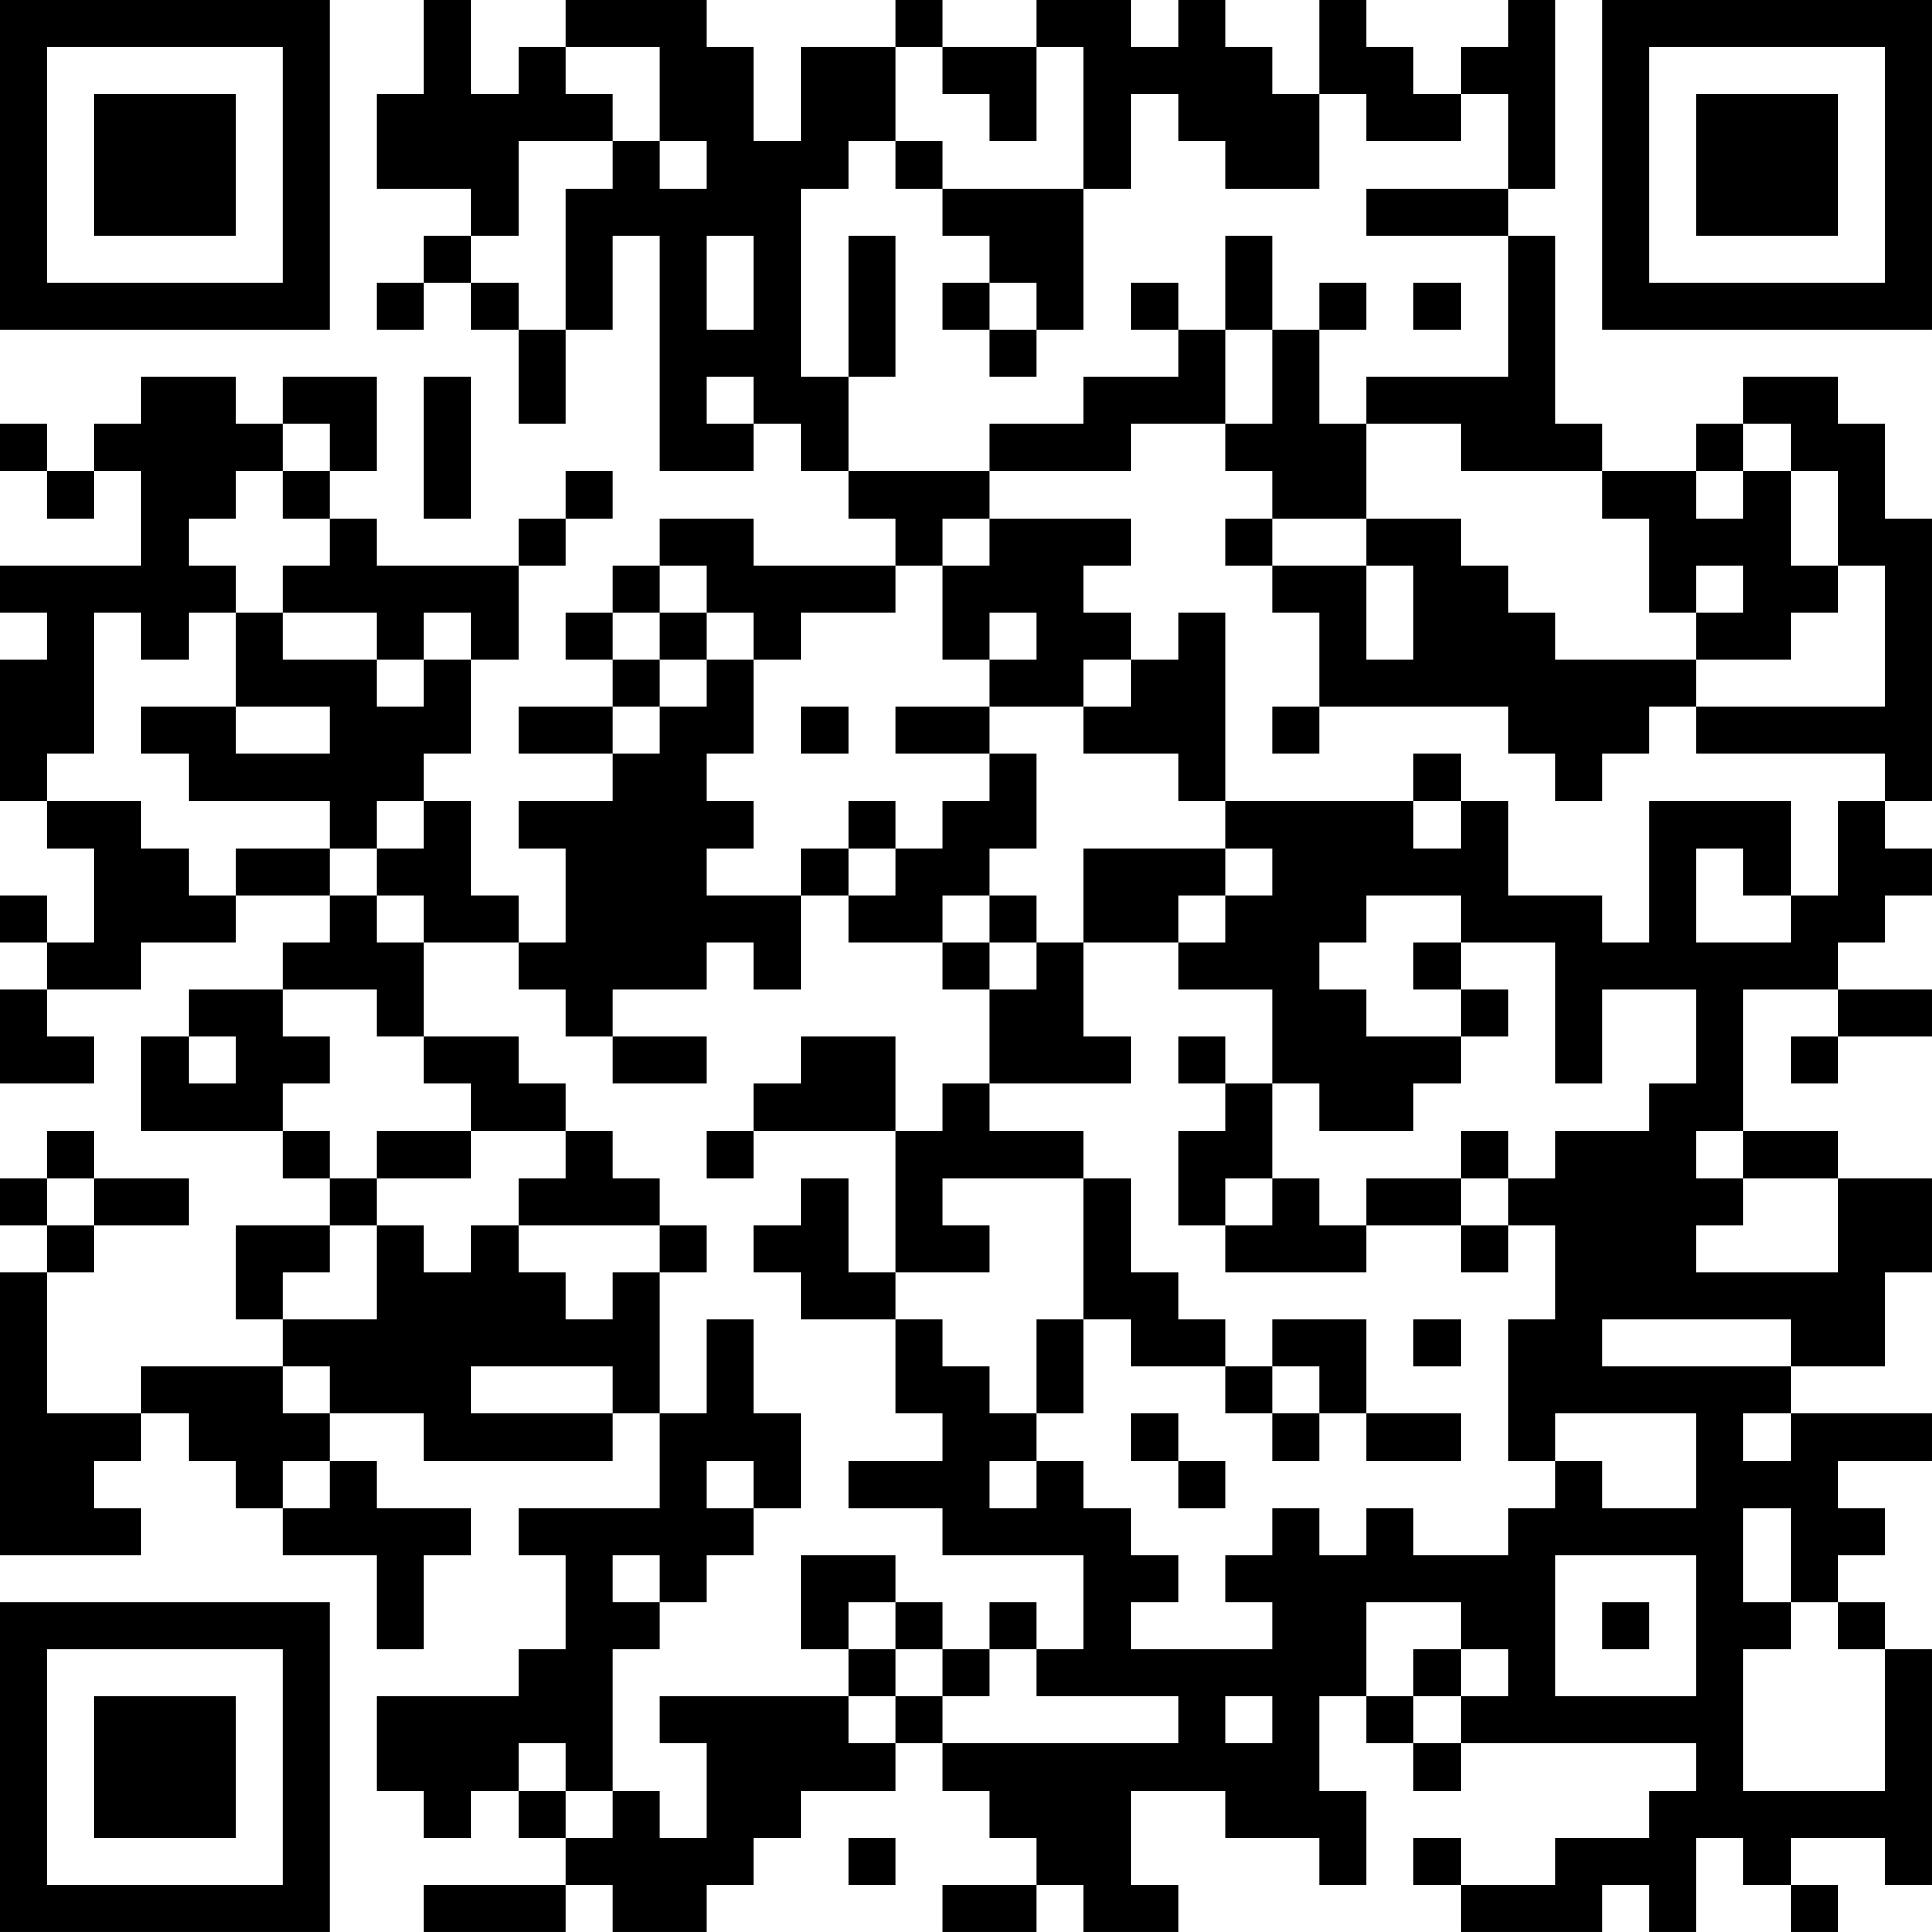 <?xml version="1.0" encoding="UTF-8"?>
<svg xmlns="http://www.w3.org/2000/svg" version="1.1" width="200" height="200" viewBox="0 0 200 200"><rect x="0" y="0" width="200" height="200" fill="#ffffff"/><g transform="scale(4.878)"><g transform="translate(0,0)"><path fill-rule="evenodd" d="M9 0L9 2L8 2L8 4L10 4L10 5L9 5L9 6L8 6L8 7L9 7L9 6L10 6L10 7L11 7L11 9L12 9L12 7L13 7L13 5L14 5L14 10L16 10L16 9L17 9L17 10L18 10L18 11L19 11L19 12L16 12L16 11L14 11L14 12L13 12L13 13L12 13L12 14L13 14L13 15L11 15L11 16L13 16L13 17L11 17L11 18L12 18L12 20L11 20L11 19L10 19L10 17L9 17L9 16L10 16L10 14L11 14L11 12L12 12L12 11L13 11L13 10L12 10L12 11L11 11L11 12L8 12L8 11L7 11L7 10L8 10L8 8L6 8L6 9L5 9L5 8L3 8L3 9L2 9L2 10L1 10L1 9L0 9L0 10L1 10L1 11L2 11L2 10L3 10L3 12L0 12L0 13L1 13L1 14L0 14L0 17L1 17L1 18L2 18L2 20L1 20L1 19L0 19L0 20L1 20L1 21L0 21L0 23L2 23L2 22L1 22L1 21L3 21L3 20L5 20L5 19L7 19L7 20L6 20L6 21L4 21L4 22L3 22L3 24L6 24L6 25L7 25L7 26L5 26L5 28L6 28L6 29L3 29L3 30L1 30L1 27L2 27L2 26L4 26L4 25L2 25L2 24L1 24L1 25L0 25L0 26L1 26L1 27L0 27L0 33L3 33L3 32L2 32L2 31L3 31L3 30L4 30L4 31L5 31L5 32L6 32L6 33L8 33L8 35L9 35L9 33L10 33L10 32L8 32L8 31L7 31L7 30L9 30L9 31L13 31L13 30L14 30L14 32L11 32L11 33L12 33L12 35L11 35L11 36L8 36L8 38L9 38L9 39L10 39L10 38L11 38L11 39L12 39L12 40L9 40L9 41L12 41L12 40L13 40L13 41L15 41L15 40L16 40L16 39L17 39L17 38L19 38L19 37L20 37L20 38L21 38L21 39L22 39L22 40L20 40L20 41L22 41L22 40L23 40L23 41L25 41L25 40L24 40L24 38L26 38L26 39L28 39L28 40L29 40L29 38L28 38L28 36L29 36L29 37L30 37L30 38L31 38L31 37L36 37L36 38L35 38L35 39L33 39L33 40L31 40L31 39L30 39L30 40L31 40L31 41L34 41L34 40L35 40L35 41L36 41L36 39L37 39L37 40L38 40L38 41L39 41L39 40L38 40L38 39L40 39L40 40L41 40L41 35L40 35L40 34L39 34L39 33L40 33L40 32L39 32L39 31L41 31L41 30L38 30L38 29L40 29L40 27L41 27L41 25L39 25L39 24L37 24L37 21L39 21L39 22L38 22L38 23L39 23L39 22L41 22L41 21L39 21L39 20L40 20L40 19L41 19L41 18L40 18L40 17L41 17L41 11L40 11L40 9L39 9L39 8L37 8L37 9L36 9L36 10L34 10L34 9L33 9L33 5L32 5L32 4L33 4L33 0L32 0L32 1L31 1L31 2L30 2L30 1L29 1L29 0L28 0L28 2L27 2L27 1L26 1L26 0L25 0L25 1L24 1L24 0L22 0L22 1L20 1L20 0L19 0L19 1L17 1L17 3L16 3L16 1L15 1L15 0L12 0L12 1L11 1L11 2L10 2L10 0ZM12 1L12 2L13 2L13 3L11 3L11 5L10 5L10 6L11 6L11 7L12 7L12 4L13 4L13 3L14 3L14 4L15 4L15 3L14 3L14 1ZM19 1L19 3L18 3L18 4L17 4L17 8L18 8L18 10L21 10L21 11L20 11L20 12L19 12L19 13L17 13L17 14L16 14L16 13L15 13L15 12L14 12L14 13L13 13L13 14L14 14L14 15L13 15L13 16L14 16L14 15L15 15L15 14L16 14L16 16L15 16L15 17L16 17L16 18L15 18L15 19L17 19L17 21L16 21L16 20L15 20L15 21L13 21L13 22L12 22L12 21L11 21L11 20L9 20L9 19L8 19L8 18L9 18L9 17L8 17L8 18L7 18L7 17L4 17L4 16L3 16L3 15L5 15L5 16L7 16L7 15L5 15L5 13L6 13L6 14L8 14L8 15L9 15L9 14L10 14L10 13L9 13L9 14L8 14L8 13L6 13L6 12L7 12L7 11L6 11L6 10L7 10L7 9L6 9L6 10L5 10L5 11L4 11L4 12L5 12L5 13L4 13L4 14L3 14L3 13L2 13L2 16L1 16L1 17L3 17L3 18L4 18L4 19L5 19L5 18L7 18L7 19L8 19L8 20L9 20L9 22L8 22L8 21L6 21L6 22L7 22L7 23L6 23L6 24L7 24L7 25L8 25L8 26L7 26L7 27L6 27L6 28L8 28L8 26L9 26L9 27L10 27L10 26L11 26L11 27L12 27L12 28L13 28L13 27L14 27L14 30L15 30L15 28L16 28L16 30L17 30L17 32L16 32L16 31L15 31L15 32L16 32L16 33L15 33L15 34L14 34L14 33L13 33L13 34L14 34L14 35L13 35L13 38L12 38L12 37L11 37L11 38L12 38L12 39L13 39L13 38L14 38L14 39L15 39L15 37L14 37L14 36L18 36L18 37L19 37L19 36L20 36L20 37L25 37L25 36L22 36L22 35L23 35L23 33L20 33L20 32L18 32L18 31L20 31L20 30L19 30L19 28L20 28L20 29L21 29L21 30L22 30L22 31L21 31L21 32L22 32L22 31L23 31L23 32L24 32L24 33L25 33L25 34L24 34L24 35L27 35L27 34L26 34L26 33L27 33L27 32L28 32L28 33L29 33L29 32L30 32L30 33L32 33L32 32L33 32L33 31L34 31L34 32L36 32L36 30L33 30L33 31L32 31L32 28L33 28L33 26L32 26L32 25L33 25L33 24L35 24L35 23L36 23L36 21L34 21L34 23L33 23L33 20L31 20L31 19L29 19L29 20L28 20L28 21L29 21L29 22L31 22L31 23L30 23L30 24L28 24L28 23L27 23L27 21L25 21L25 20L26 20L26 19L27 19L27 18L26 18L26 17L30 17L30 18L31 18L31 17L32 17L32 19L34 19L34 20L35 20L35 17L38 17L38 19L37 19L37 18L36 18L36 20L38 20L38 19L39 19L39 17L40 17L40 16L36 16L36 15L40 15L40 12L39 12L39 10L38 10L38 9L37 9L37 10L36 10L36 11L37 11L37 10L38 10L38 12L39 12L39 13L38 13L38 14L36 14L36 13L37 13L37 12L36 12L36 13L35 13L35 11L34 11L34 10L31 10L31 9L29 9L29 8L32 8L32 5L29 5L29 4L32 4L32 2L31 2L31 3L29 3L29 2L28 2L28 4L26 4L26 3L25 3L25 2L24 2L24 4L23 4L23 1L22 1L22 3L21 3L21 2L20 2L20 1ZM19 3L19 4L20 4L20 5L21 5L21 6L20 6L20 7L21 7L21 8L22 8L22 7L23 7L23 4L20 4L20 3ZM15 5L15 7L16 7L16 5ZM18 5L18 8L19 8L19 5ZM26 5L26 7L25 7L25 6L24 6L24 7L25 7L25 8L23 8L23 9L21 9L21 10L24 10L24 9L26 9L26 10L27 10L27 11L26 11L26 12L27 12L27 13L28 13L28 15L27 15L27 16L28 16L28 15L32 15L32 16L33 16L33 17L34 17L34 16L35 16L35 15L36 15L36 14L33 14L33 13L32 13L32 12L31 12L31 11L29 11L29 9L28 9L28 7L29 7L29 6L28 6L28 7L27 7L27 5ZM21 6L21 7L22 7L22 6ZM30 6L30 7L31 7L31 6ZM26 7L26 9L27 9L27 7ZM9 8L9 11L10 11L10 8ZM15 8L15 9L16 9L16 8ZM21 11L21 12L20 12L20 14L21 14L21 15L19 15L19 16L21 16L21 17L20 17L20 18L19 18L19 17L18 17L18 18L17 18L17 19L18 19L18 20L20 20L20 21L21 21L21 23L20 23L20 24L19 24L19 22L17 22L17 23L16 23L16 24L15 24L15 25L16 25L16 24L19 24L19 27L18 27L18 25L17 25L17 26L16 26L16 27L17 27L17 28L19 28L19 27L21 27L21 26L20 26L20 25L23 25L23 28L22 28L22 30L23 30L23 28L24 28L24 29L26 29L26 30L27 30L27 31L28 31L28 30L29 30L29 31L31 31L31 30L29 30L29 28L27 28L27 29L26 29L26 28L25 28L25 27L24 27L24 25L23 25L23 24L21 24L21 23L24 23L24 22L23 22L23 20L25 20L25 19L26 19L26 18L23 18L23 20L22 20L22 19L21 19L21 18L22 18L22 16L21 16L21 15L23 15L23 16L25 16L25 17L26 17L26 13L25 13L25 14L24 14L24 13L23 13L23 12L24 12L24 11ZM27 11L27 12L29 12L29 14L30 14L30 12L29 12L29 11ZM14 13L14 14L15 14L15 13ZM21 13L21 14L22 14L22 13ZM23 14L23 15L24 15L24 14ZM17 15L17 16L18 16L18 15ZM30 16L30 17L31 17L31 16ZM18 18L18 19L19 19L19 18ZM20 19L20 20L21 20L21 21L22 21L22 20L21 20L21 19ZM30 20L30 21L31 21L31 22L32 22L32 21L31 21L31 20ZM4 22L4 23L5 23L5 22ZM9 22L9 23L10 23L10 24L8 24L8 25L10 25L10 24L12 24L12 25L11 25L11 26L14 26L14 27L15 27L15 26L14 26L14 25L13 25L13 24L12 24L12 23L11 23L11 22ZM13 22L13 23L15 23L15 22ZM25 22L25 23L26 23L26 24L25 24L25 26L26 26L26 27L29 27L29 26L31 26L31 27L32 27L32 26L31 26L31 25L32 25L32 24L31 24L31 25L29 25L29 26L28 26L28 25L27 25L27 23L26 23L26 22ZM36 24L36 25L37 25L37 26L36 26L36 27L39 27L39 25L37 25L37 24ZM1 25L1 26L2 26L2 25ZM26 25L26 26L27 26L27 25ZM30 28L30 29L31 29L31 28ZM34 28L34 29L38 29L38 28ZM6 29L6 30L7 30L7 29ZM10 29L10 30L13 30L13 29ZM27 29L27 30L28 30L28 29ZM24 30L24 31L25 31L25 32L26 32L26 31L25 31L25 30ZM37 30L37 31L38 31L38 30ZM6 31L6 32L7 32L7 31ZM37 32L37 34L38 34L38 35L37 35L37 38L40 38L40 35L39 35L39 34L38 34L38 32ZM17 33L17 35L18 35L18 36L19 36L19 35L20 35L20 36L21 36L21 35L22 35L22 34L21 34L21 35L20 35L20 34L19 34L19 33ZM33 33L33 36L36 36L36 33ZM18 34L18 35L19 35L19 34ZM29 34L29 36L30 36L30 37L31 37L31 36L32 36L32 35L31 35L31 34ZM34 34L34 35L35 35L35 34ZM30 35L30 36L31 36L31 35ZM26 36L26 37L27 37L27 36ZM18 39L18 40L19 40L19 39ZM0 0L0 7L7 7L7 0ZM1 1L1 6L6 6L6 1ZM2 2L2 5L5 5L5 2ZM34 0L34 7L41 7L41 0ZM35 1L35 6L40 6L40 1ZM36 2L36 5L39 5L39 2ZM0 34L0 41L7 41L7 34ZM1 35L1 40L6 40L6 35ZM2 36L2 39L5 39L5 36Z" fill="#000000"/></g></g></svg>
